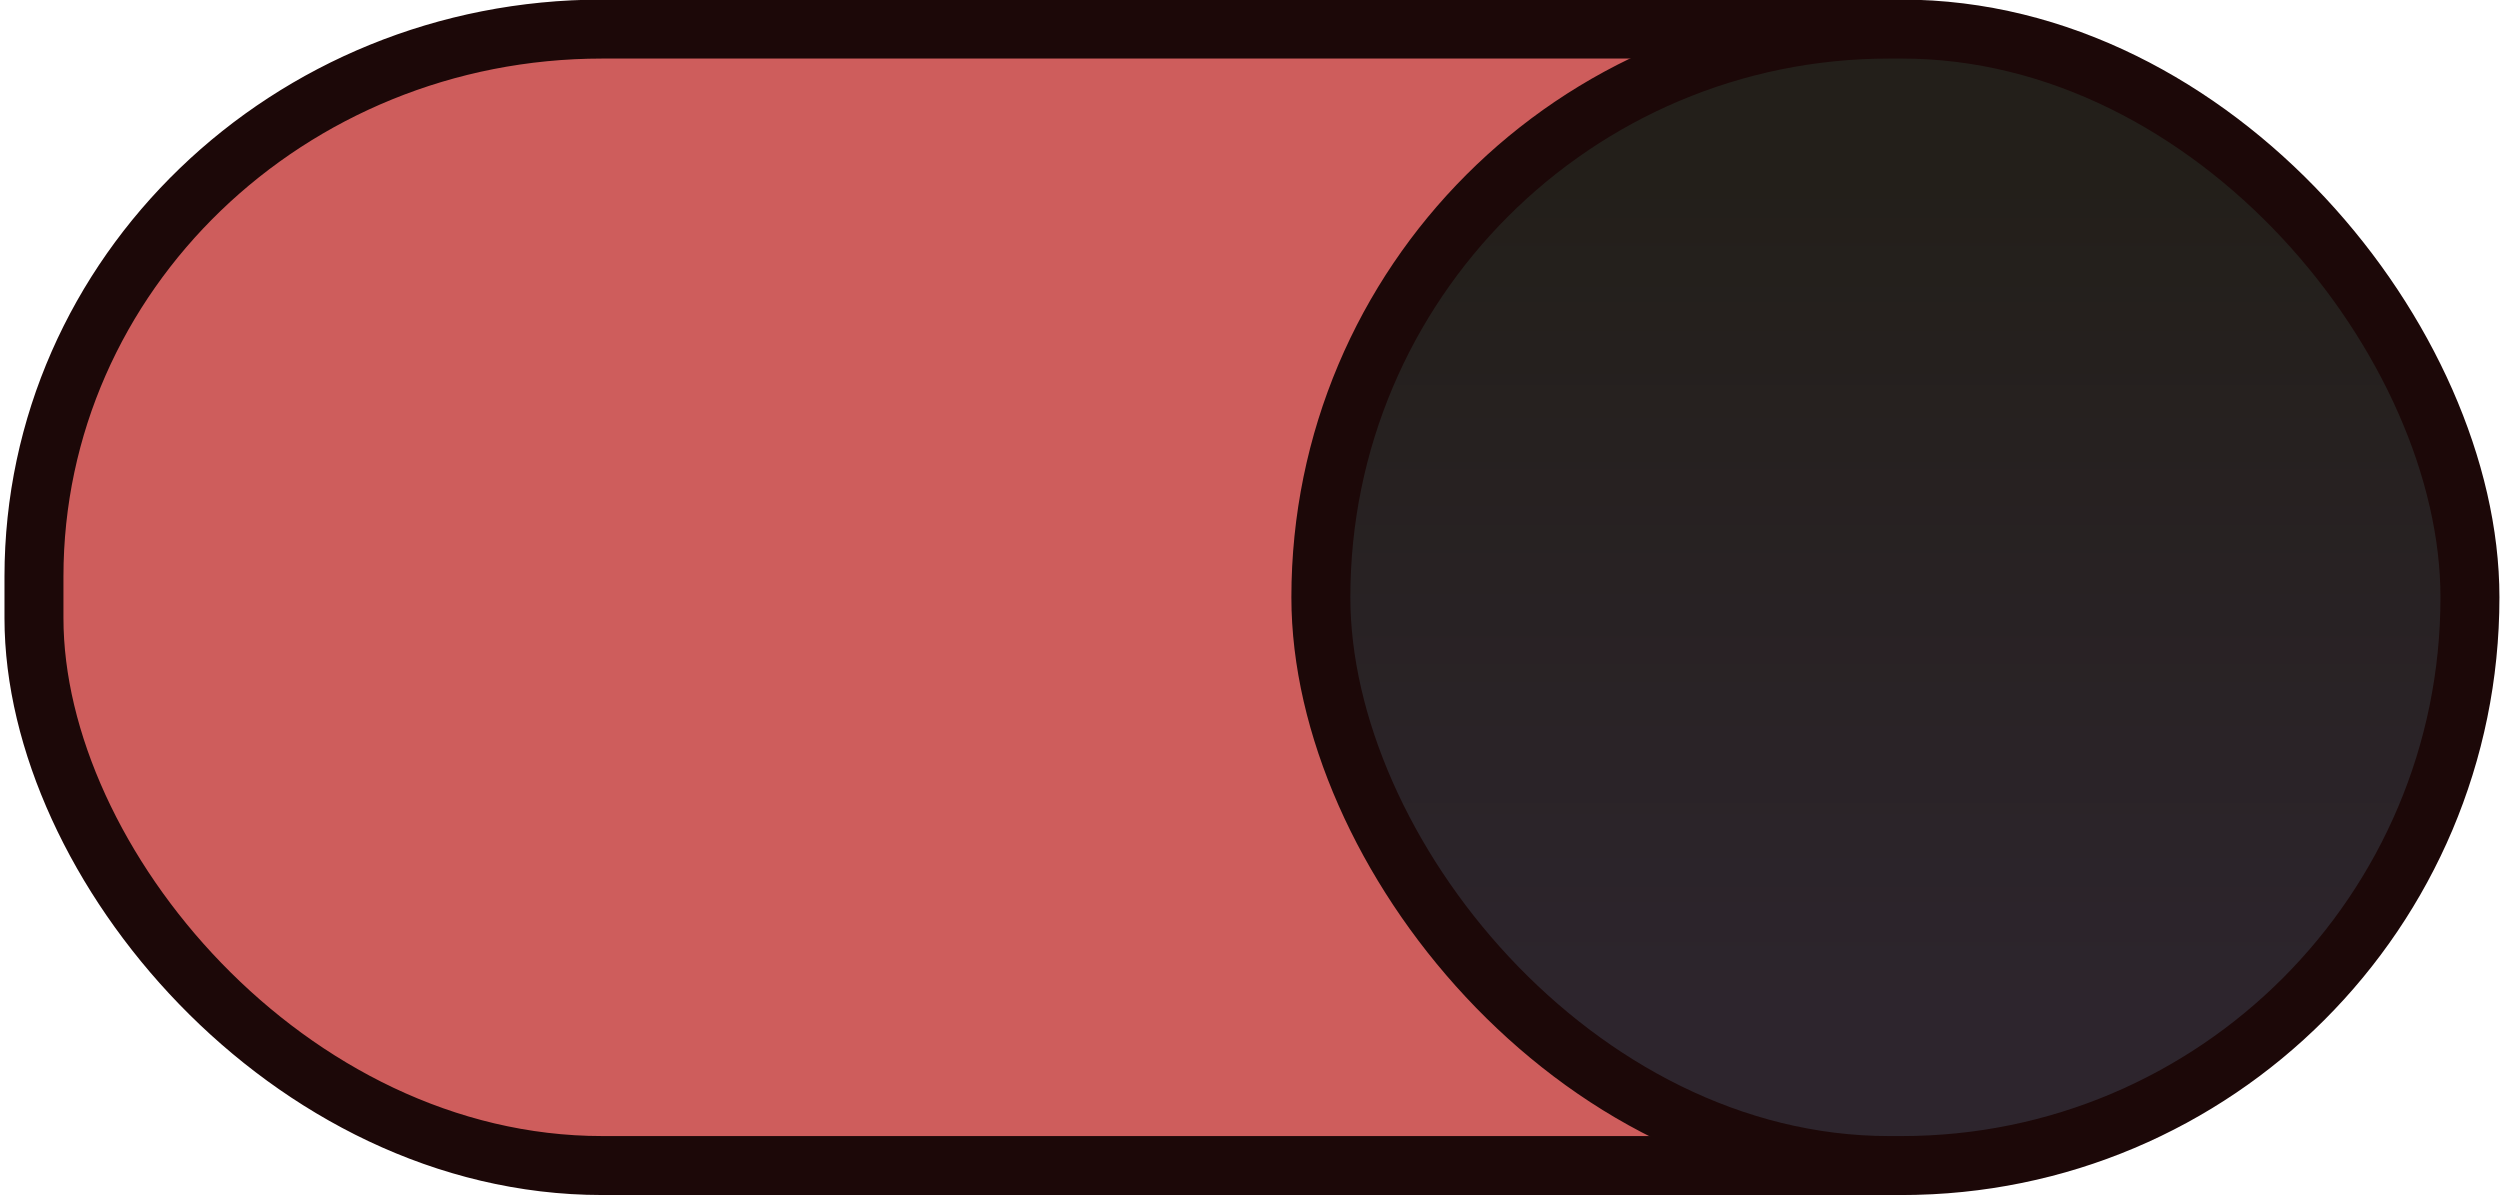 <?xml version="1.0" encoding="UTF-8" standalone="no"?>
<svg
   xmlns:dc="http://purl.org/dc/elements/1.1/"
   xmlns:cc="http://creativecommons.org/ns#"
   xmlns:rdf="http://www.w3.org/1999/02/22-rdf-syntax-ns#"
   xmlns:svg="http://www.w3.org/2000/svg"
   xmlns="http://www.w3.org/2000/svg"
   xmlns:xlink="http://www.w3.org/1999/xlink"
   xmlns:sodipodi="http://sodipodi.sourceforge.net/DTD/sodipodi-0.dtd"
   xmlns:inkscape="http://www.inkscape.org/namespaces/inkscape"
   width="46"
   height="22"
   version="1.1"
   id="svg16"
   sodipodi:docname="toggle-on-dark.svg"
   inkscape:version="1.0.2 (e86c870879, 2021-01-15)">
  <sodipodi:namedview
     pagecolor="#ffffff"
     bordercolor="#666666"
     borderopacity="1"
     objecttolerance="10"
     gridtolerance="10"
     guidetolerance="10"
     inkscape:pageopacity="0"
     inkscape:pageshadow="2"
     inkscape:window-width="1920"
     inkscape:window-height="1018"
     id="namedview18"
     showgrid="false"
     inkscape:zoom="11.290651"
     inkscape:cx="28.832723"
     inkscape:cy="7.5262495"
     inkscape:window-x="0"
     inkscape:window-y="25"
     inkscape:window-maximized="1"
     inkscape:current-layer="svg16"
     inkscape:document-rotation="0" />
  <defs
     id="defs8">
    <linearGradient
       id="a">
      <stop
         offset="0"
         stop-color="#39393a"
         id="stop2"
         style="stop-color:#231f1a;stop-opacity:1" />
      <stop
         offset="1"
         stop-color="#302f30"
         id="stop4"
         style="stop-color:#2d252d;stop-opacity:1" />
    </linearGradient>
    <linearGradient
       xlink:href="#a"
       id="b"
       x1="53"
       y1="294.429"
       x2="53"
       y2="309.804"
       gradientUnits="userSpaceOnUse"
       gradientTransform="translate(-19,-291.18)" />
  </defs>
  <g
     id="g854">
    <g
       id="g849">
      <rect
         style="stroke:#1c0808;stroke-width:1.085;marker:none;stroke-opacity:1;fill:#ce5d5c;fill-opacity:1"
         width="44.446"
         height="20.911"
         x="0.625"
         y="0.535"
         rx="10.455"
         ry="10.073"
         fill="#15539e"
         id="rect10" />
      <rect
         ry="10.455"
         rx="10.455"
         y="0.535"
         x="24.304"
         height="20.911"
         width="21.143"
         style="fill:url(#b);stroke:#1c0808;stroke-width:1.085;marker:none;stroke-opacity:1"
         fill="url(#b)"
         id="rect12" />
    </g>
  </g>
</svg>

